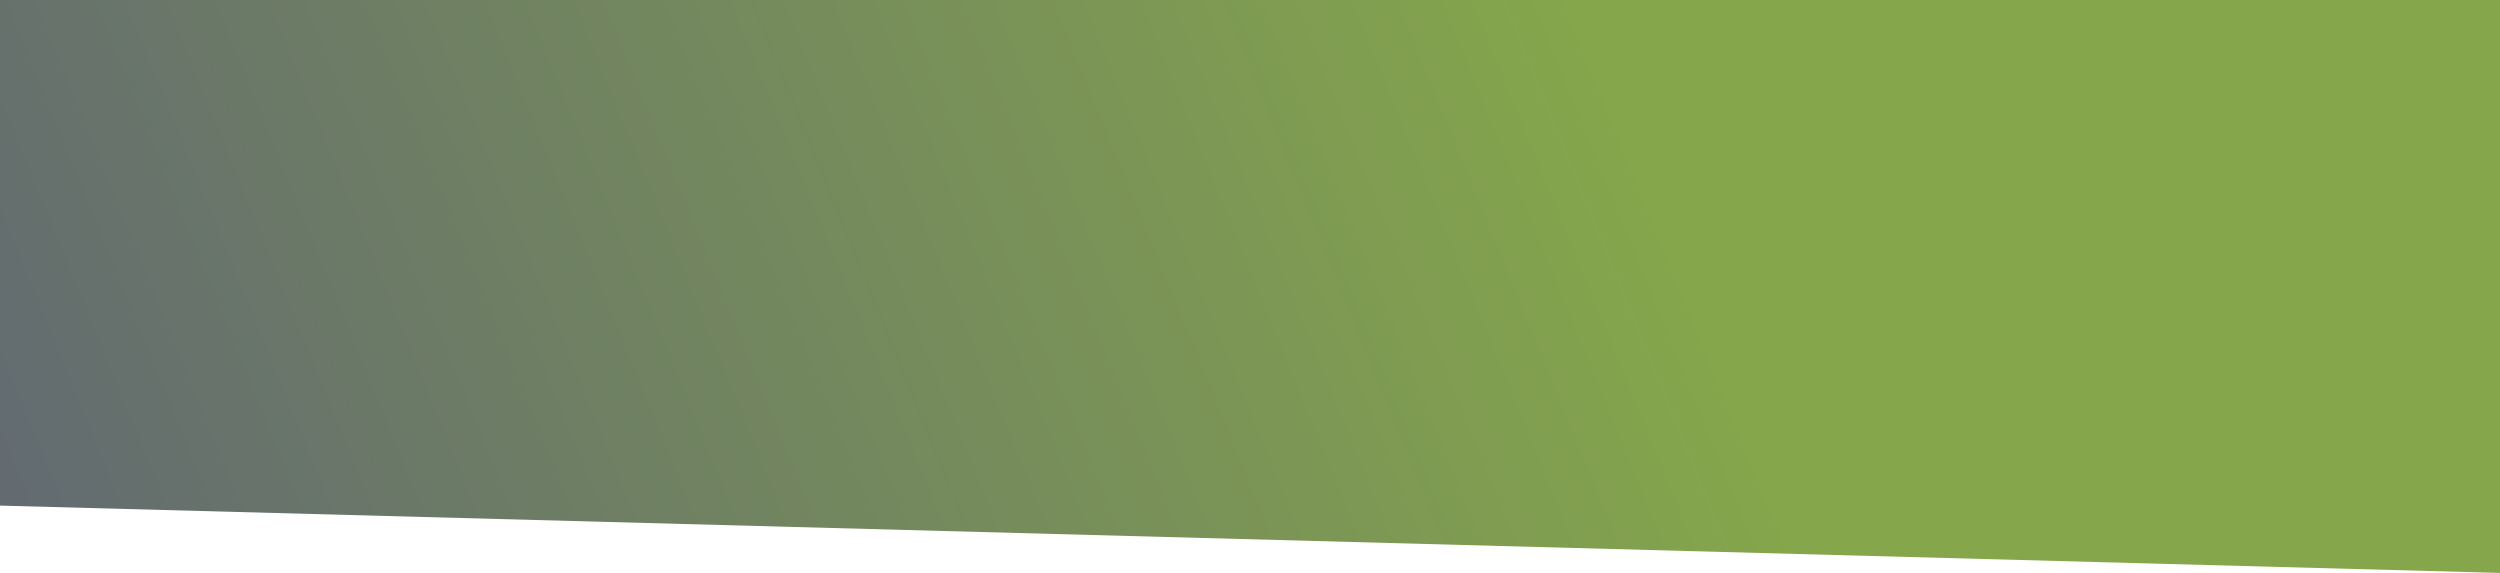 <svg width="1440" height="330" viewBox="0 0 1440 330" fill="none" xmlns="http://www.w3.org/2000/svg">
<path d="M0 0H1440V330L0 291.225V0Z" fill="url(#paint0_linear)"/>
<defs>
<linearGradient id="paint0_linear" x1="908" y1="2.52653e-05" x2="21.265" y2="361.494" gradientUnits="userSpaceOnUse">
<stop stop-color="#85A64B"/>
<stop offset="1" stop-color="#626A71"/>
</linearGradient>
</defs>
</svg>
